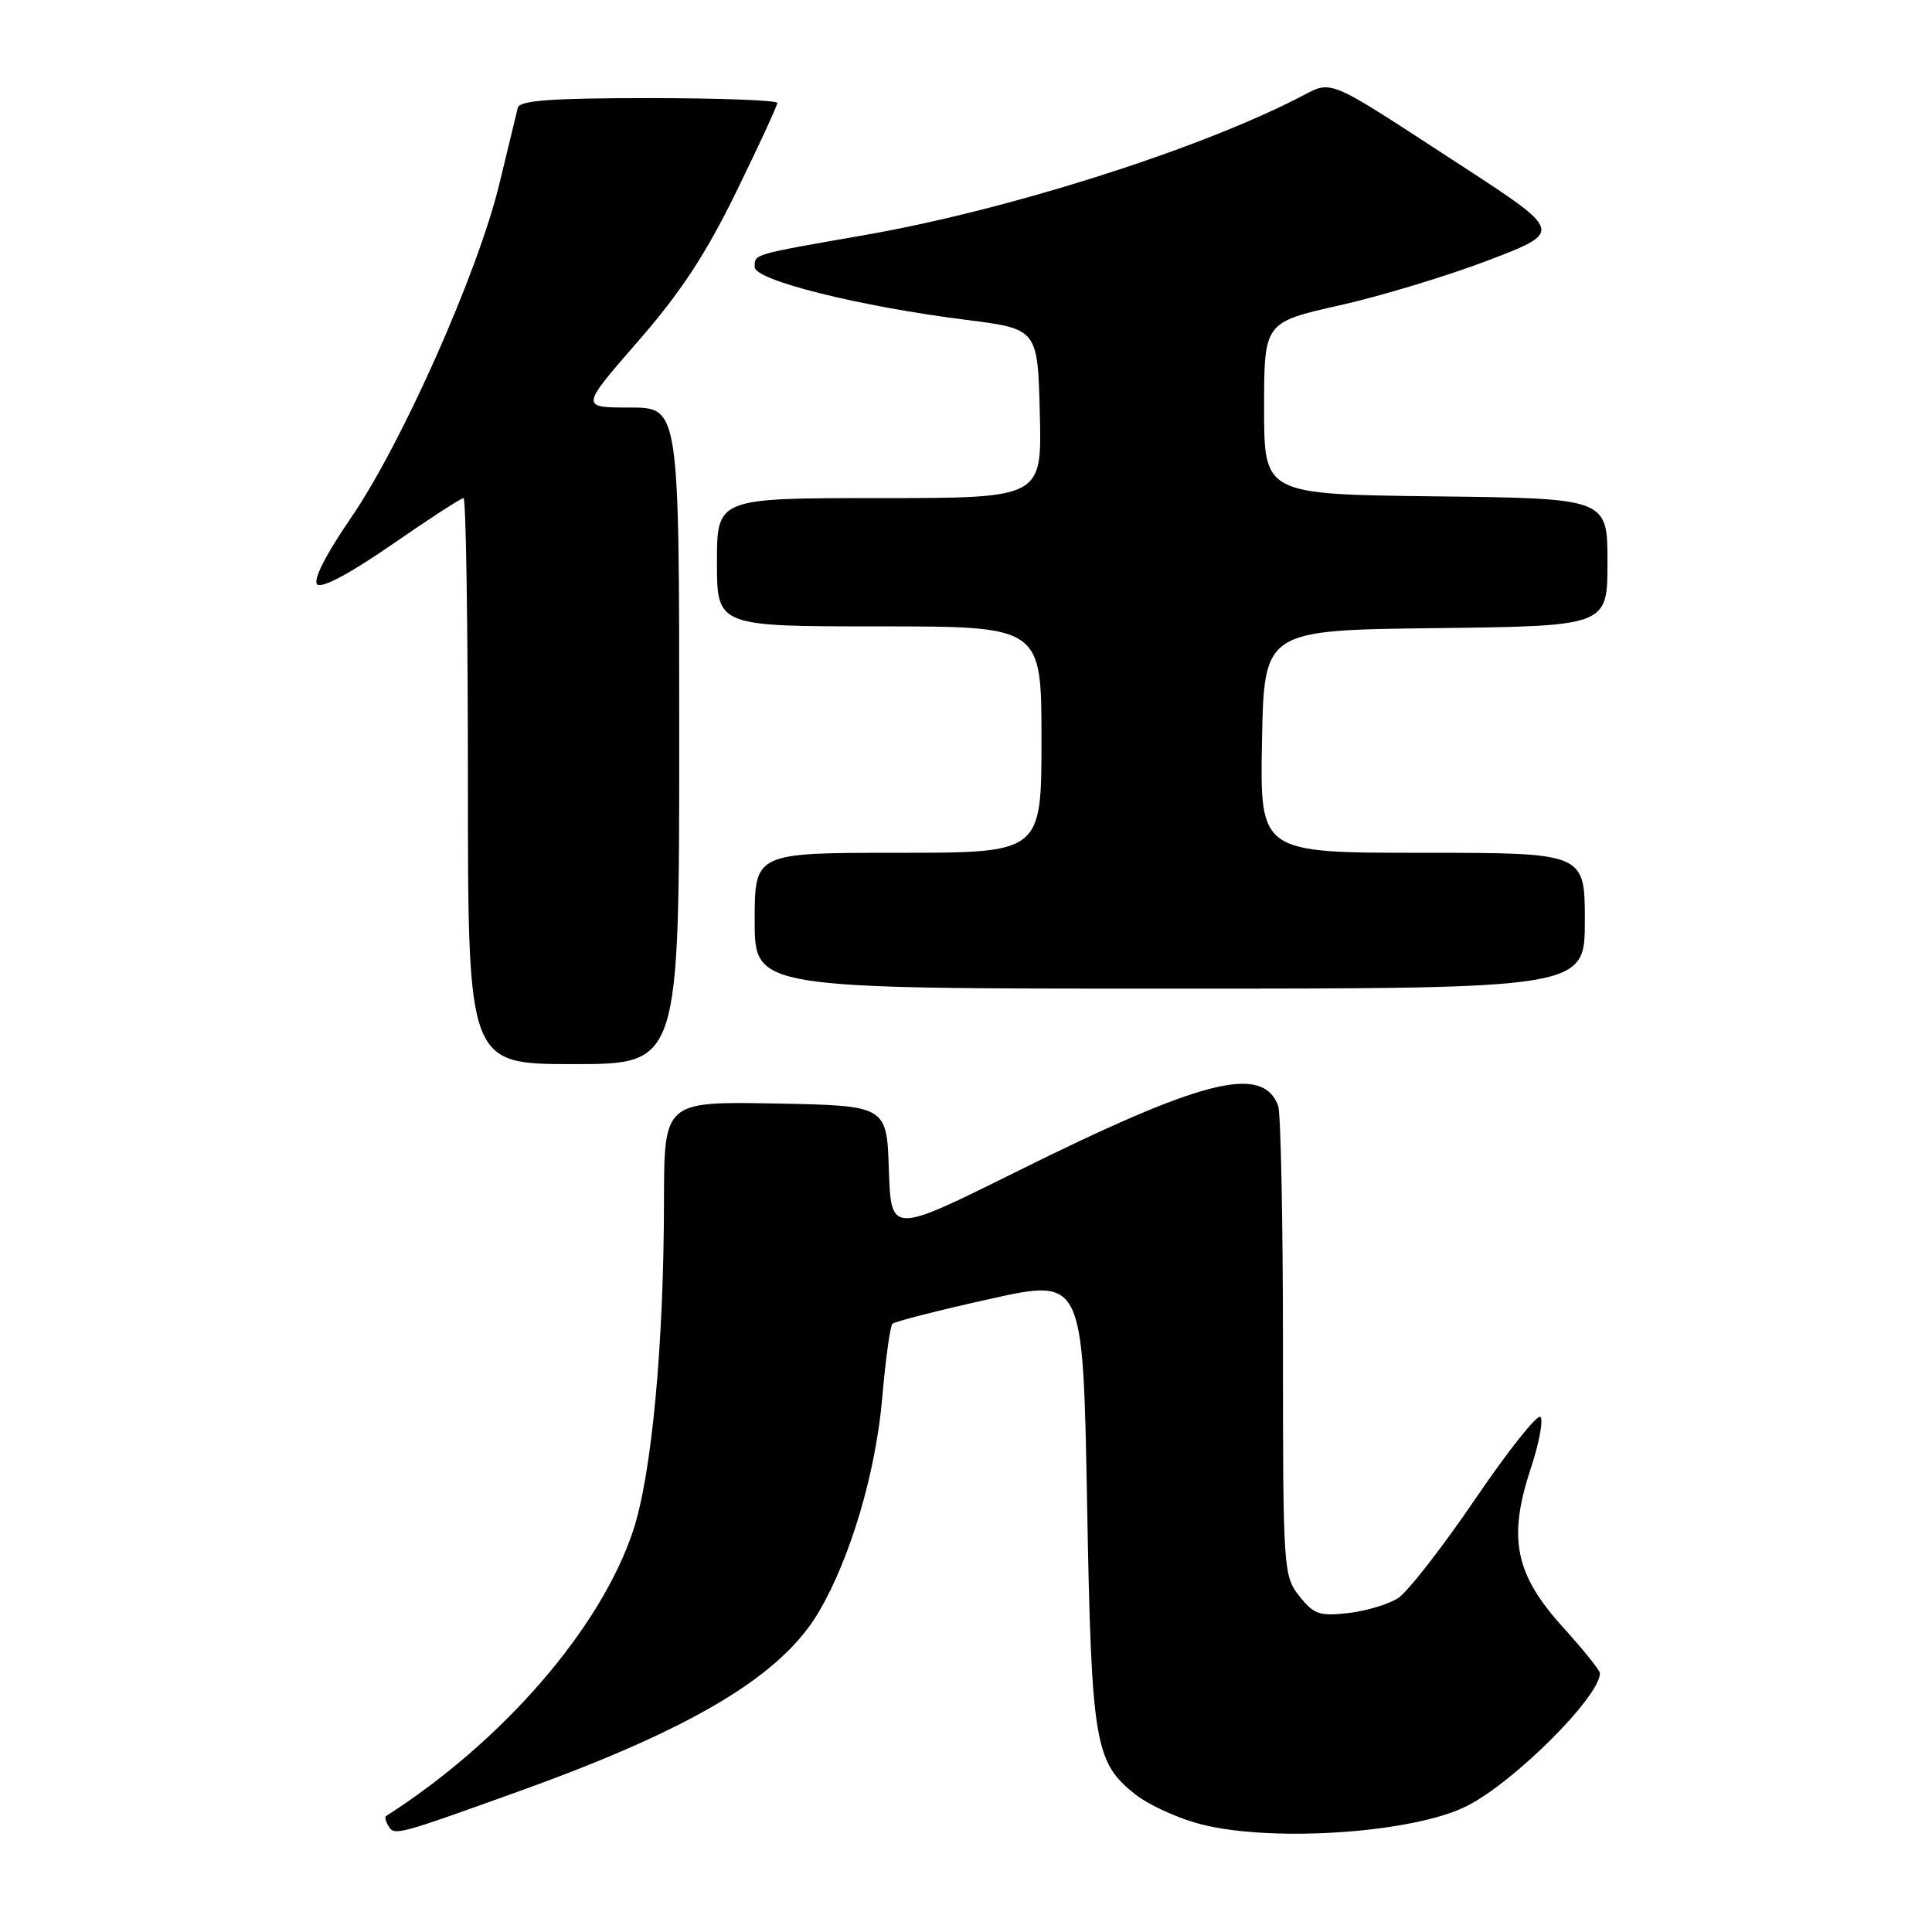 <?xml version="1.0" encoding="UTF-8" standalone="no"?>
<!DOCTYPE svg PUBLIC "-//W3C//DTD SVG 1.1//EN" "http://www.w3.org/Graphics/SVG/1.1/DTD/svg11.dtd" >
<svg xmlns="http://www.w3.org/2000/svg" xmlns:xlink="http://www.w3.org/1999/xlink" version="1.1" viewBox="0 0 256 256">
 <g >
 <path fill="currentColor"
d=" M 69.00 237.27 C 91.82 229.05 103.56 222.01 108.50 213.58 C 112.70 206.43 116.04 195.13 116.90 185.23 C 117.34 180.13 117.95 175.71 118.25 175.41 C 118.55 175.11 124.36 173.63 131.15 172.12 C 143.50 169.38 143.50 169.38 144.04 198.94 C 144.62 231.13 145.02 233.51 150.52 237.83 C 152.03 239.03 155.54 240.68 158.32 241.50 C 167.49 244.23 187.23 243.00 194.48 239.25 C 200.80 235.99 212.00 224.77 212.00 221.71 C 212.00 221.33 209.78 218.57 207.07 215.58 C 200.76 208.61 199.79 203.83 202.80 194.69 C 203.93 191.29 204.52 188.16 204.12 187.75 C 203.72 187.33 199.84 192.22 195.49 198.61 C 191.15 204.99 186.55 210.90 185.28 211.74 C 184.01 212.57 181.02 213.47 178.65 213.74 C 174.83 214.17 174.07 213.90 172.16 211.48 C 170.05 208.80 170.00 207.97 170.00 178.45 C 170.00 161.79 169.71 147.42 169.36 146.51 C 167.25 141.00 159.36 143.00 134.49 155.35 C 118.07 163.50 118.07 163.50 117.78 155.00 C 117.50 146.50 117.50 146.50 102.75 146.22 C 88.00 145.95 88.00 145.95 87.98 159.22 C 87.96 178.25 86.35 195.42 83.89 202.83 C 79.59 215.78 66.63 230.74 51.15 240.64 C 50.96 240.77 51.11 241.37 51.48 241.97 C 52.28 243.26 52.52 243.20 69.00 237.27 Z  M 90.00 97.50 C 90.00 54.00 90.00 54.00 83.45 54.00 C 76.90 54.00 76.90 54.00 84.52 45.25 C 90.19 38.75 93.54 33.65 97.57 25.39 C 100.56 19.28 103.00 13.99 103.00 13.64 C 103.00 13.29 95.34 13.00 85.97 13.00 C 73.18 13.00 68.86 13.31 68.62 14.25 C 68.45 14.94 67.34 19.51 66.16 24.40 C 63.33 36.12 53.22 58.86 46.47 68.67 C 43.15 73.51 41.45 76.85 42.03 77.43 C 42.61 78.01 46.37 76.00 51.90 72.18 C 56.81 68.78 61.09 66.00 61.42 66.00 C 61.74 66.00 62.00 82.88 62.00 103.50 C 62.00 141.00 62.00 141.00 76.00 141.00 C 90.00 141.00 90.00 141.00 90.00 97.50 Z  M 210.00 122.00 C 210.00 113.00 210.00 113.00 188.47 113.00 C 166.95 113.00 166.95 113.00 167.22 98.25 C 167.50 83.50 167.50 83.50 190.25 83.23 C 213.00 82.96 213.00 82.96 213.00 74.50 C 213.00 66.04 213.00 66.04 190.25 65.77 C 167.50 65.50 167.50 65.50 167.50 54.11 C 167.50 42.71 167.50 42.71 177.50 40.46 C 183.00 39.23 191.91 36.52 197.30 34.46 C 207.10 30.70 207.10 30.70 193.51 21.86 C 175.13 9.91 176.75 10.58 171.95 13.02 C 158.27 20.00 133.30 27.89 114.50 31.16 C 99.57 33.77 100.00 33.64 100.00 35.39 C 100.00 37.14 113.87 40.60 128.00 42.38 C 137.50 43.58 137.50 43.58 137.78 54.79 C 138.07 66.00 138.07 66.00 116.53 66.00 C 95.00 66.00 95.00 66.00 95.00 74.50 C 95.00 83.00 95.00 83.00 116.50 83.00 C 138.00 83.00 138.00 83.00 138.00 98.00 C 138.00 113.00 138.00 113.00 119.00 113.00 C 100.00 113.00 100.00 113.00 100.00 122.00 C 100.00 131.00 100.00 131.00 155.00 131.00 C 210.00 131.00 210.00 131.00 210.00 122.00 Z "/>
</g>
</svg>